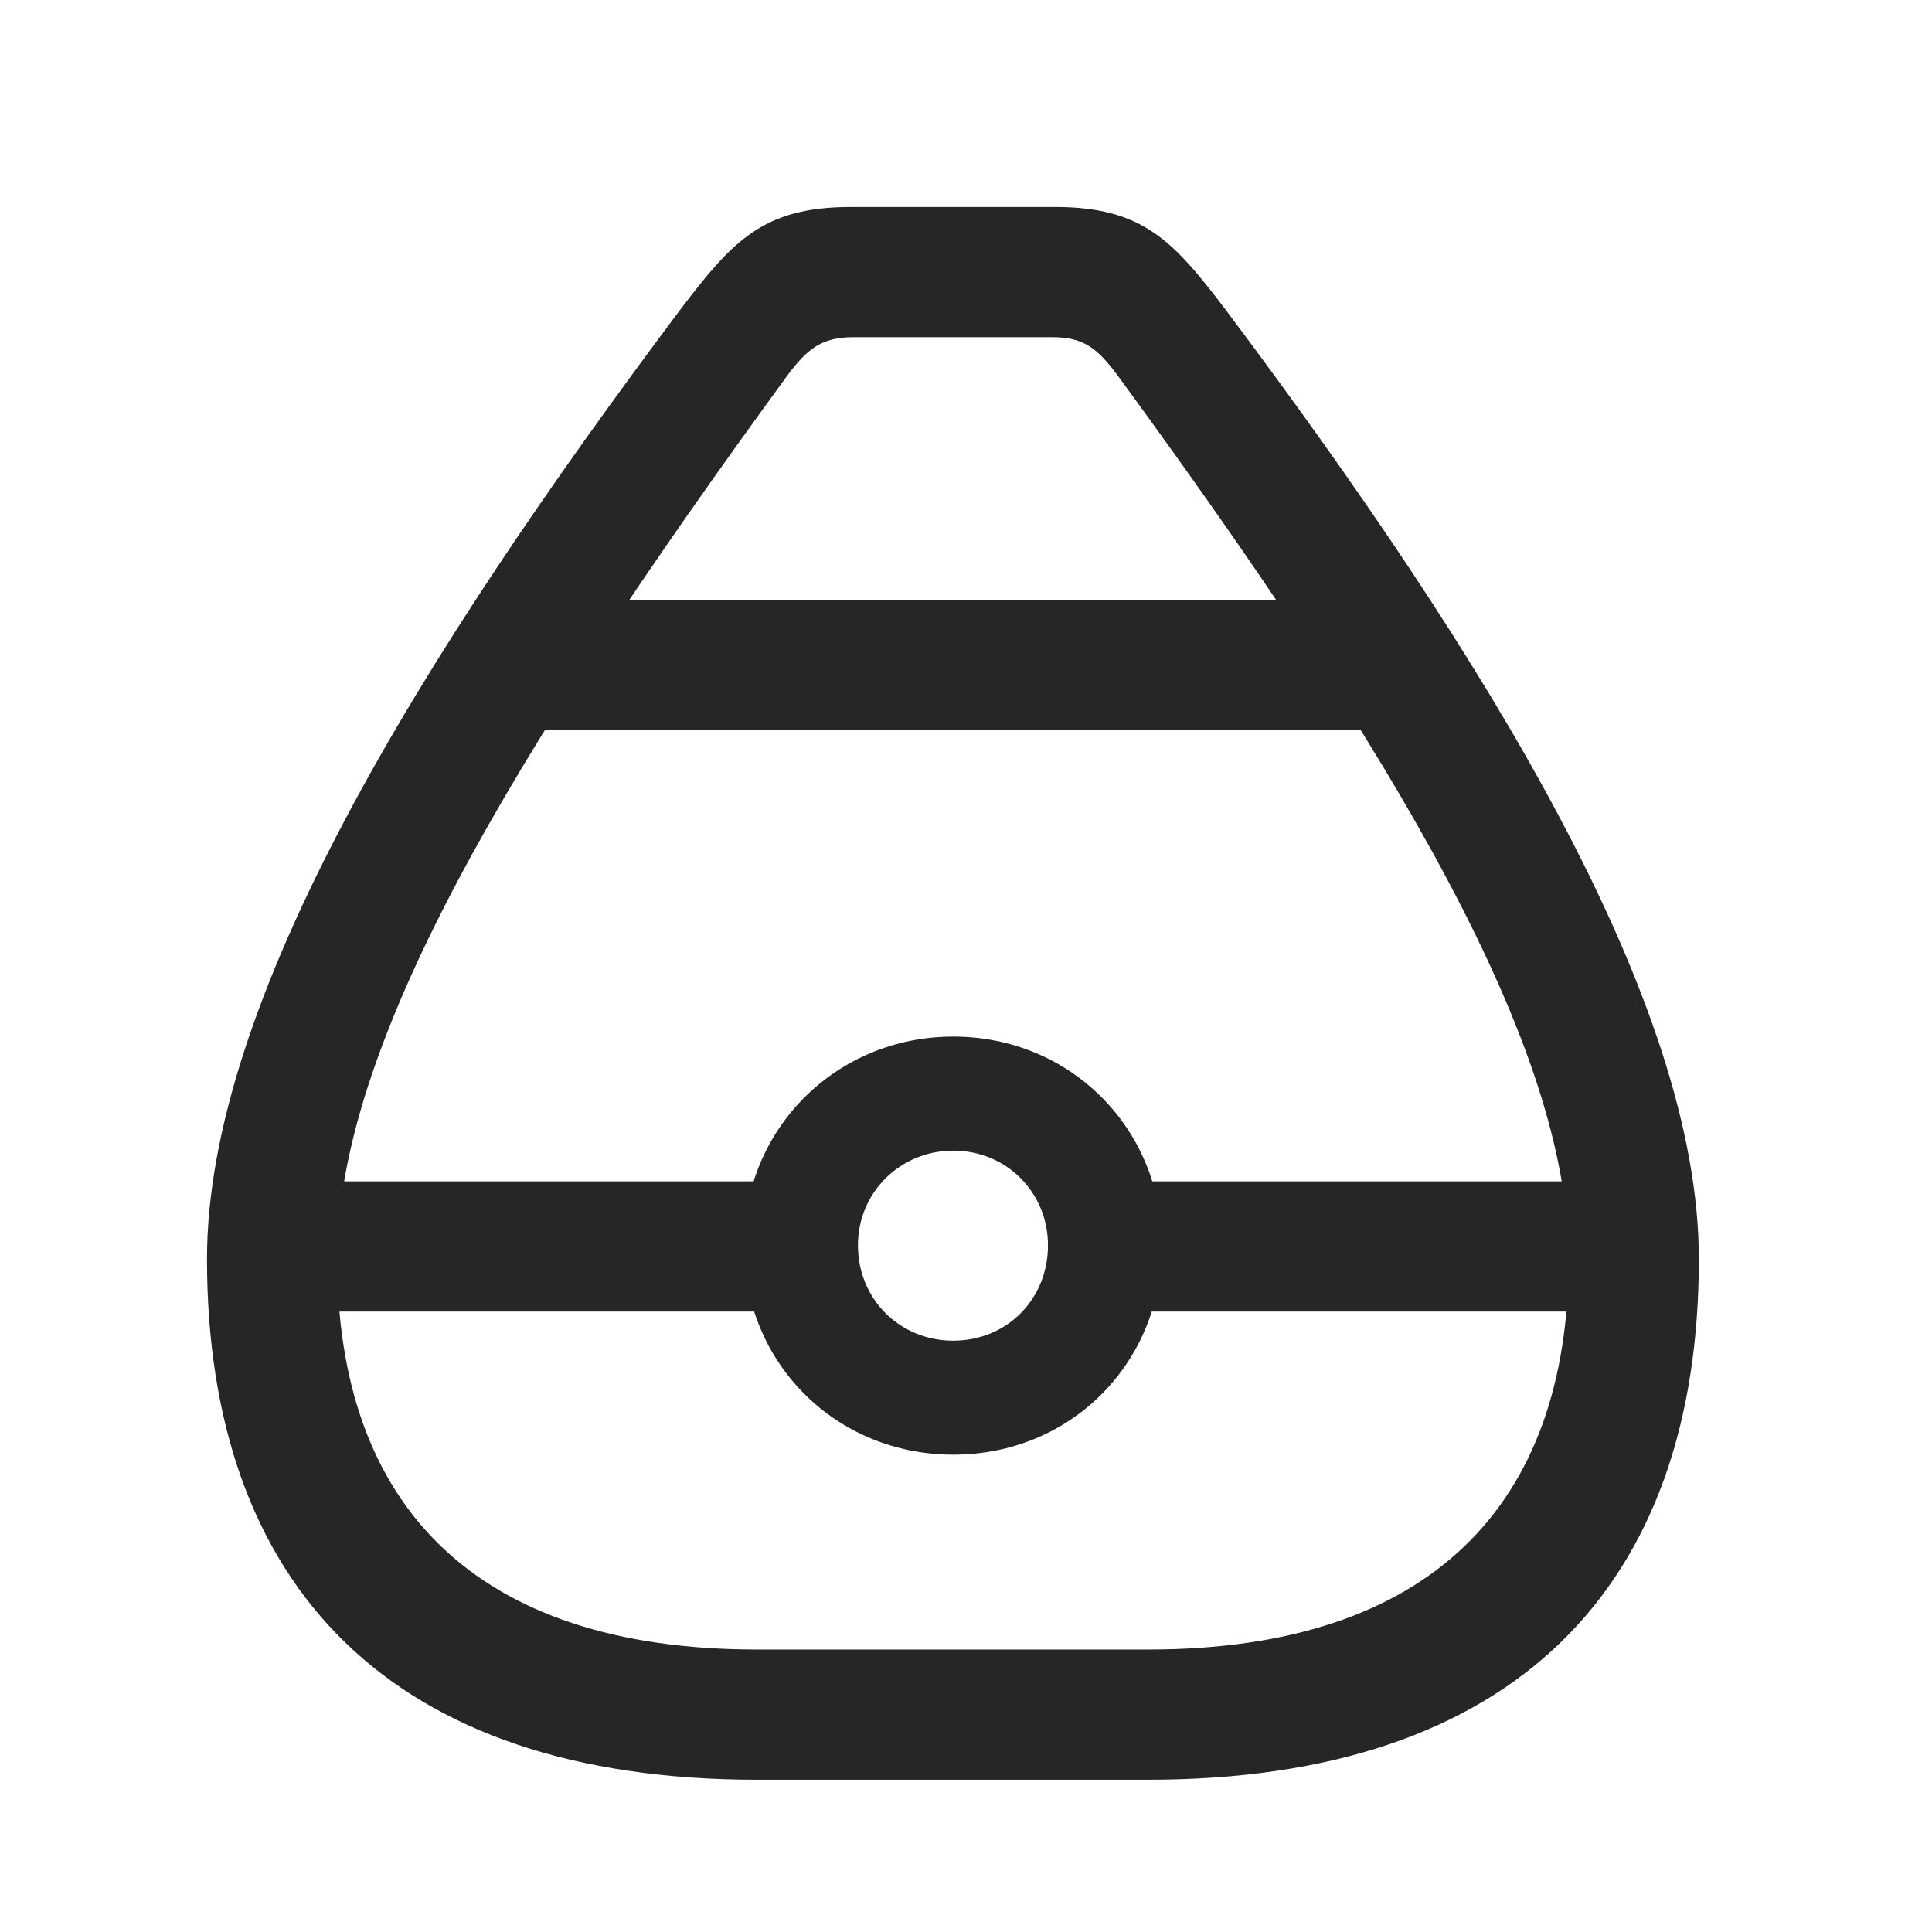 <svg width="28" height="28" viewBox="0 0 28 28" fill="none" xmlns="http://www.w3.org/2000/svg">
<g clip-path="url(#clip0_2124_50164)">
<path d="M10.969 25.793H16.641C21.938 25.793 24.621 23.004 24.621 18.246C24.621 14.52 21.551 9.539 17.754 4.477C17.004 3.492 16.559 3 15.293 3H12.328C11.062 3 10.617 3.492 9.867 4.477C6.07 9.539 3 14.52 3 18.246C3 23.004 5.684 25.793 10.969 25.793ZM4.887 18.246C4.887 15.176 7.359 10.992 11.414 5.438C11.695 5.062 11.906 4.887 12.363 4.887H15.258C15.715 4.887 15.914 5.062 16.195 5.438C20.262 10.992 22.734 15.176 22.734 18.246C22.734 21.809 20.73 23.906 16.641 23.906H10.969C6.879 23.906 4.887 21.809 4.887 18.246ZM7.898 8.695L7.547 10.582H20.074L19.723 8.695H7.898ZM4.5 19.008H11.461V17.121H4.5V19.008ZM13.816 21.082C15.516 21.082 16.84 19.758 16.84 18.047C16.84 16.359 15.516 15.023 13.816 15.023C12.117 15.023 10.781 16.359 10.781 18.047C10.781 19.758 12.117 21.082 13.816 21.082ZM13.816 19.43C13.043 19.43 12.434 18.832 12.434 18.047C12.434 17.285 13.043 16.676 13.816 16.676C14.59 16.676 15.188 17.285 15.188 18.047C15.188 18.832 14.59 19.43 13.816 19.43ZM16.16 19.008H23.18V17.121H16.16V19.008Z" fill="black" fill-opacity="0.85"/>
</g>
<defs>
<clipPath id="clip0_2124_50164">
<rect width="21.621" height="22.816" fill="white" transform="translate(3 3)"/>
</clipPath>
</defs>
</svg>
